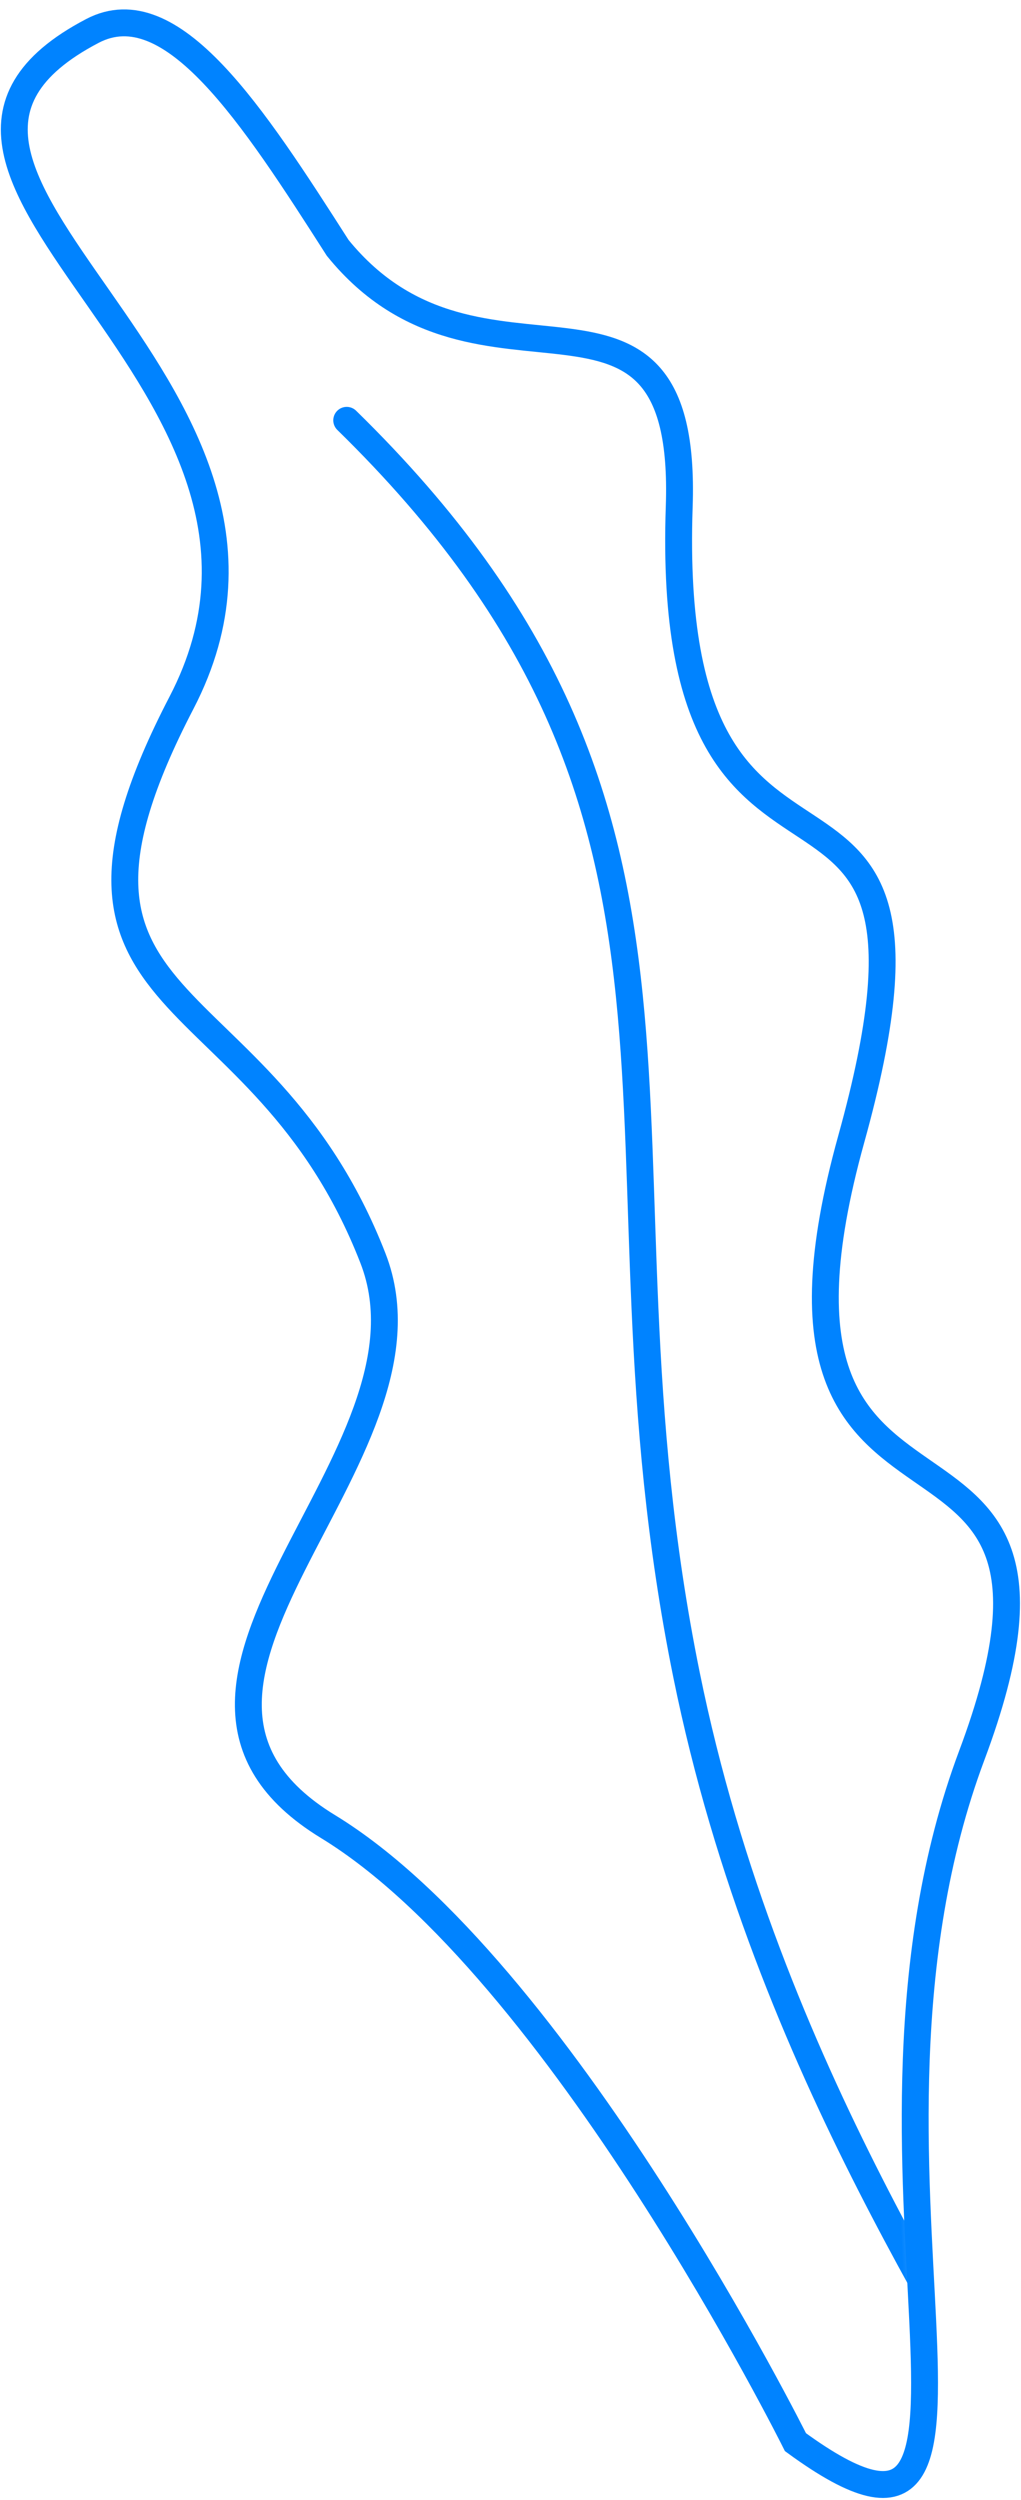 <?xml version="1.0" encoding="UTF-8"?>
<svg width="76px" height="186px" viewBox="0 0 76 186" version="1.1" xmlns="http://www.w3.org/2000/svg" xmlns:xlink="http://www.w3.org/1999/xlink">
    <!-- Generator: Sketch 56.2 (81672) - https://sketch.com -->
    <title>Group 5</title>
    <desc>Created with Sketch.</desc>
    <defs>
        <path d="M23.755,17.288 C33.952,30.785 49.883,17.239 48.49,37.416 C46.051,72.721 70.438,50.7 59.646,84.881 C48.855,119.062 79.338,101.298 67.011,131.019 C54.681,160.739 70.66,196.188 52.111,181.62 C52.111,181.62 35.777,145.738 18.933,134.636 C2.09,123.533 29.025,107.58 23.755,92.5 C16.1,70.598 -2.344,74.238 10.955,50.7 C24.253,27.164 -14.313,10.288 6.078,0.518 C12.077,-2.355 17.785,7.197 23.755,17.288 Z" id="path-1"></path>
    </defs>
    <g id="Page-1" stroke="none" stroke-width="1" fill="none" fill-rule="evenodd">
        <g id="01_LANDING_PAGE_desktop" transform="translate(-96, -757)">
            <g id="NOTRE_MISSION" transform="translate(0, 680)">
                <g id="Group-16-+-Group-6-Mask">
                    <g id="Group-5" transform="translate(135, 170.215) rotate(-2) translate(-135, -170.215) translate(100, 77.715)">
                        <mask id="mask-2" fill="white">
                            <use xlink:href="#path-1"></use>
                        </mask>
                        <use id="Clip-8" stroke="#0083FF" stroke-width="2" xlink:href="#path-1"></use>
                        <path d="M23.978,30.132 C53.431,61.007 39.268,83.991 46,124.293 C51.001,154.231 65.881,175.981 70,186" id="Path-7" stroke="#0083FF" stroke-width="2" stroke-linecap="round" stroke-linejoin="round" mask="url(#mask-2)"></path>
                    </g>
                </g>
            </g>
        </g>
    </g>
</svg>